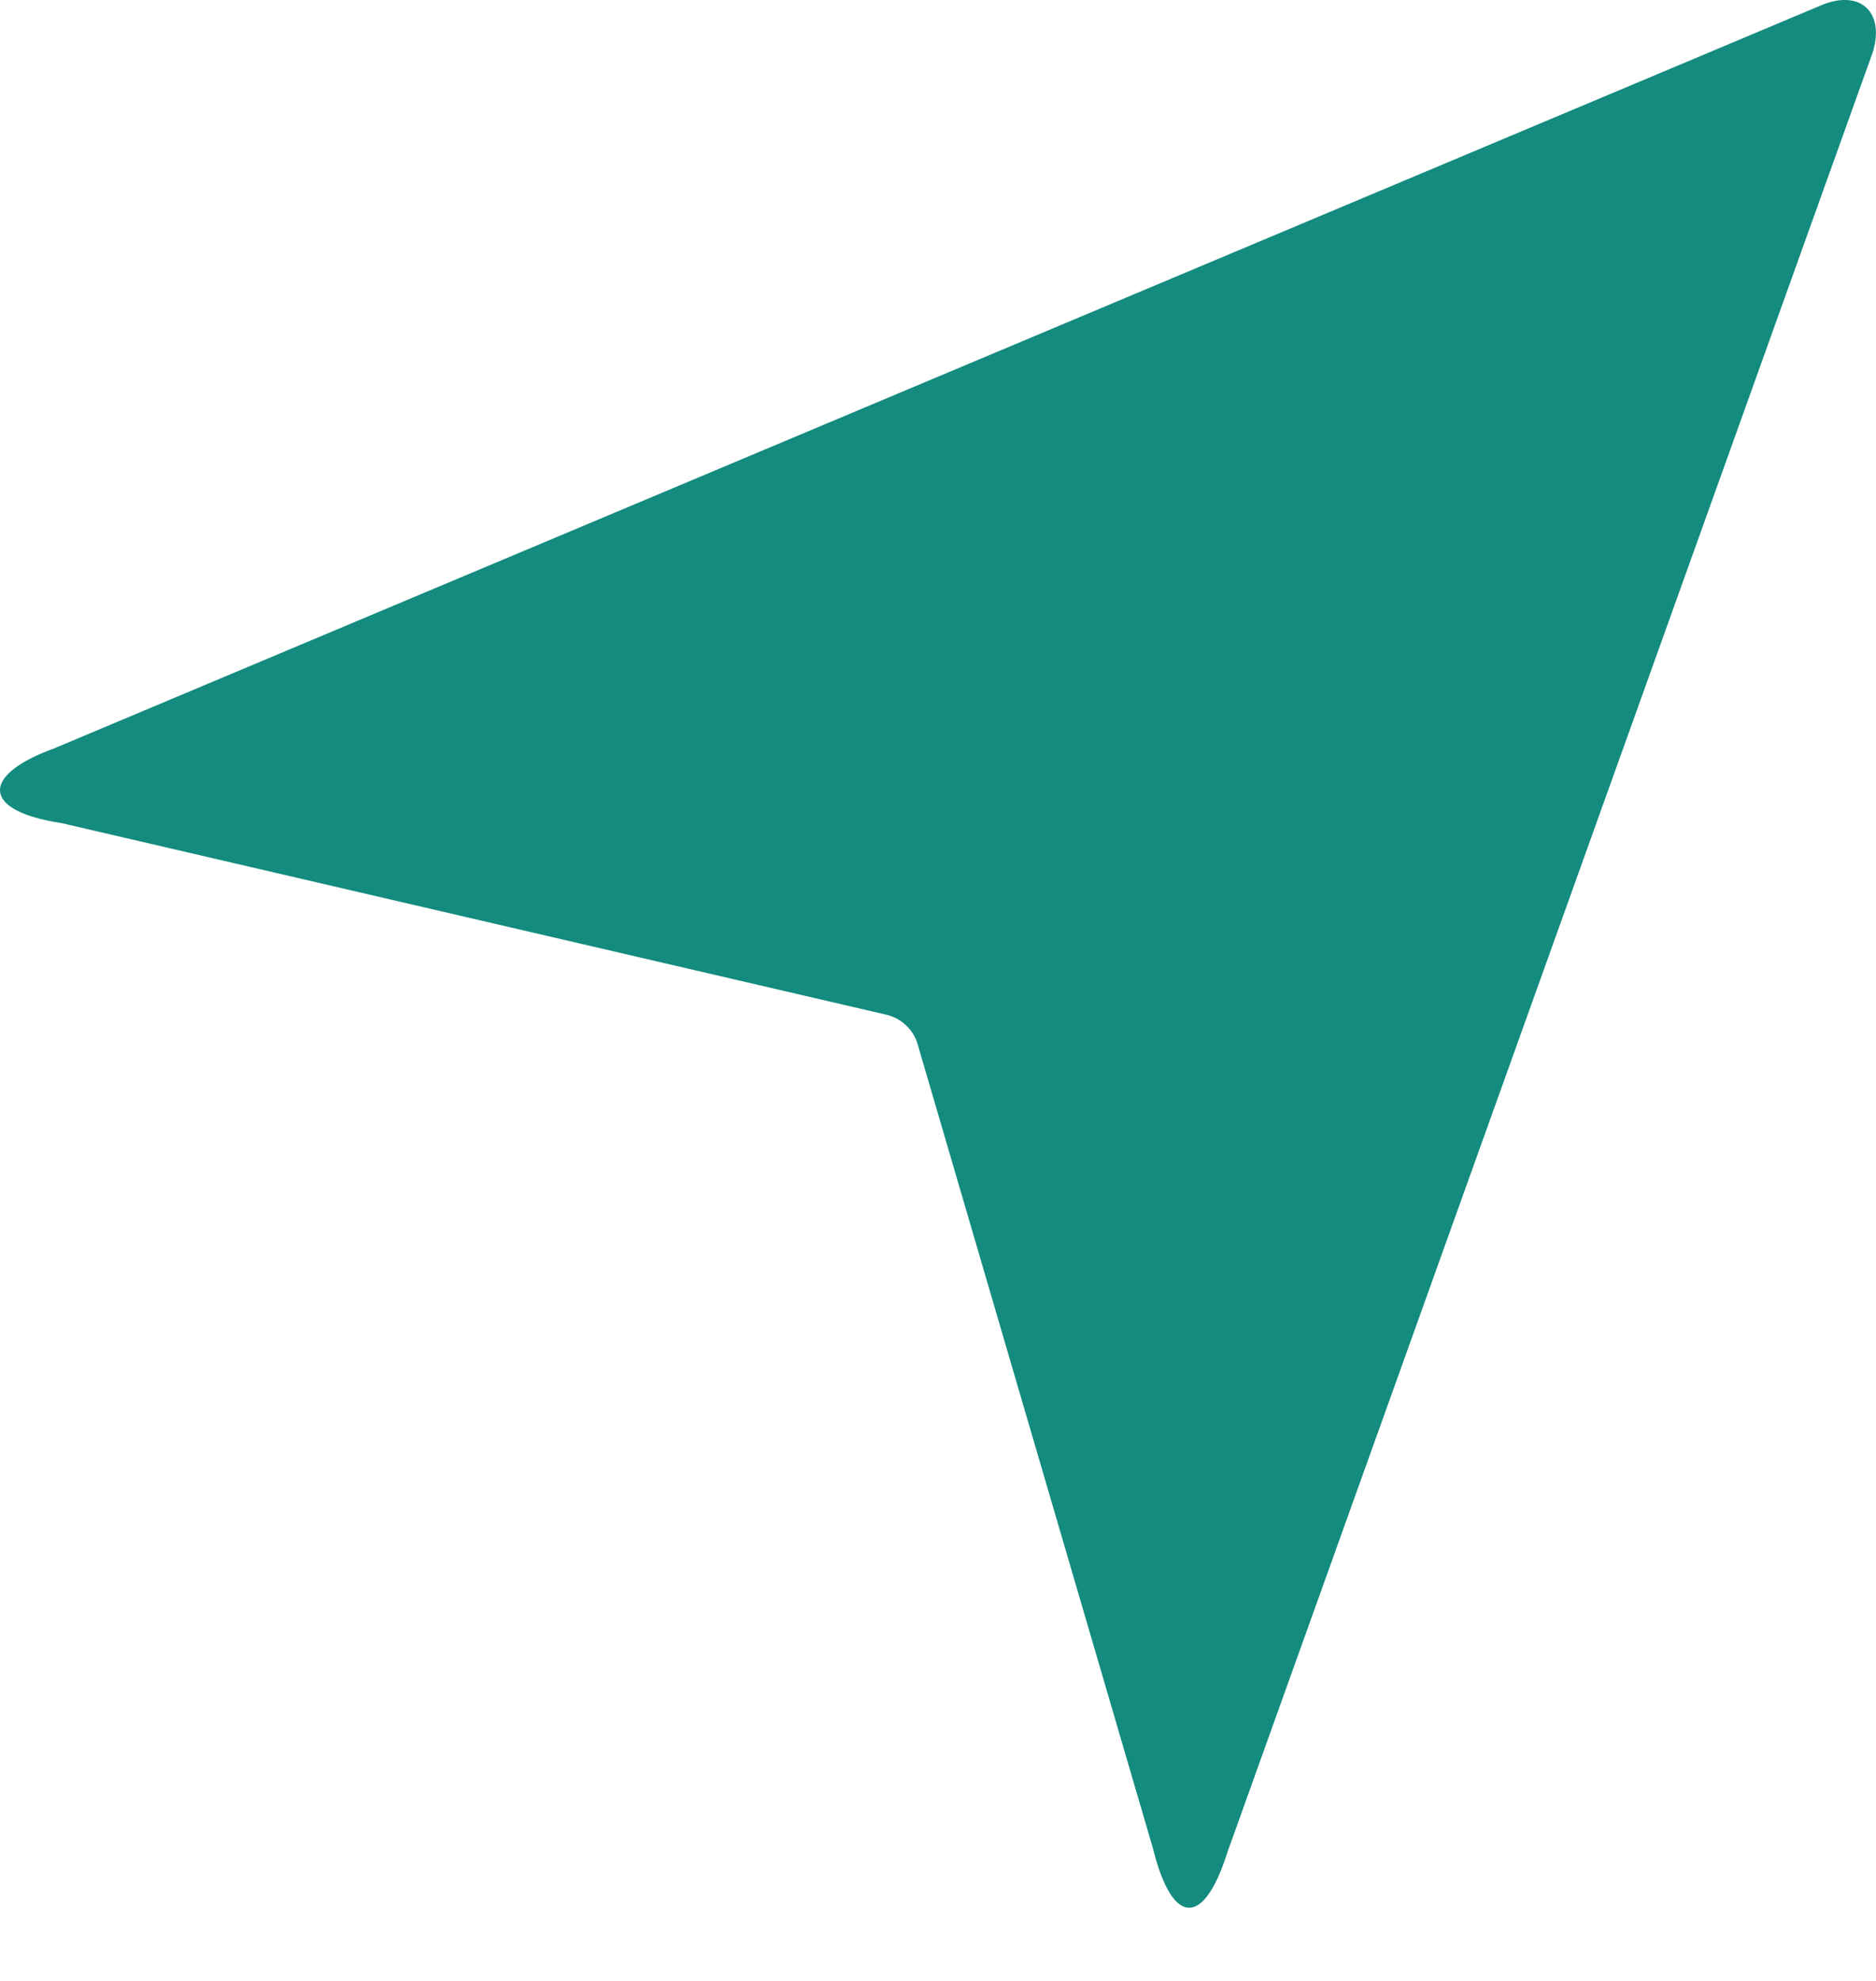 <svg xmlns="http://www.w3.org/2000/svg" width="18" height="19" fill="none" viewBox="0 0 18 19">
    <path fill="#138B7E" d="M17.483.047L.513 7.181c-.714.262-.676.6.074.713l7.923 1.84a.413.413 0 01.3.3l2.253 7.697c.187.75.488.75.713.037L17.97.498c.113-.376-.113-.601-.488-.451z"/>
</svg>
